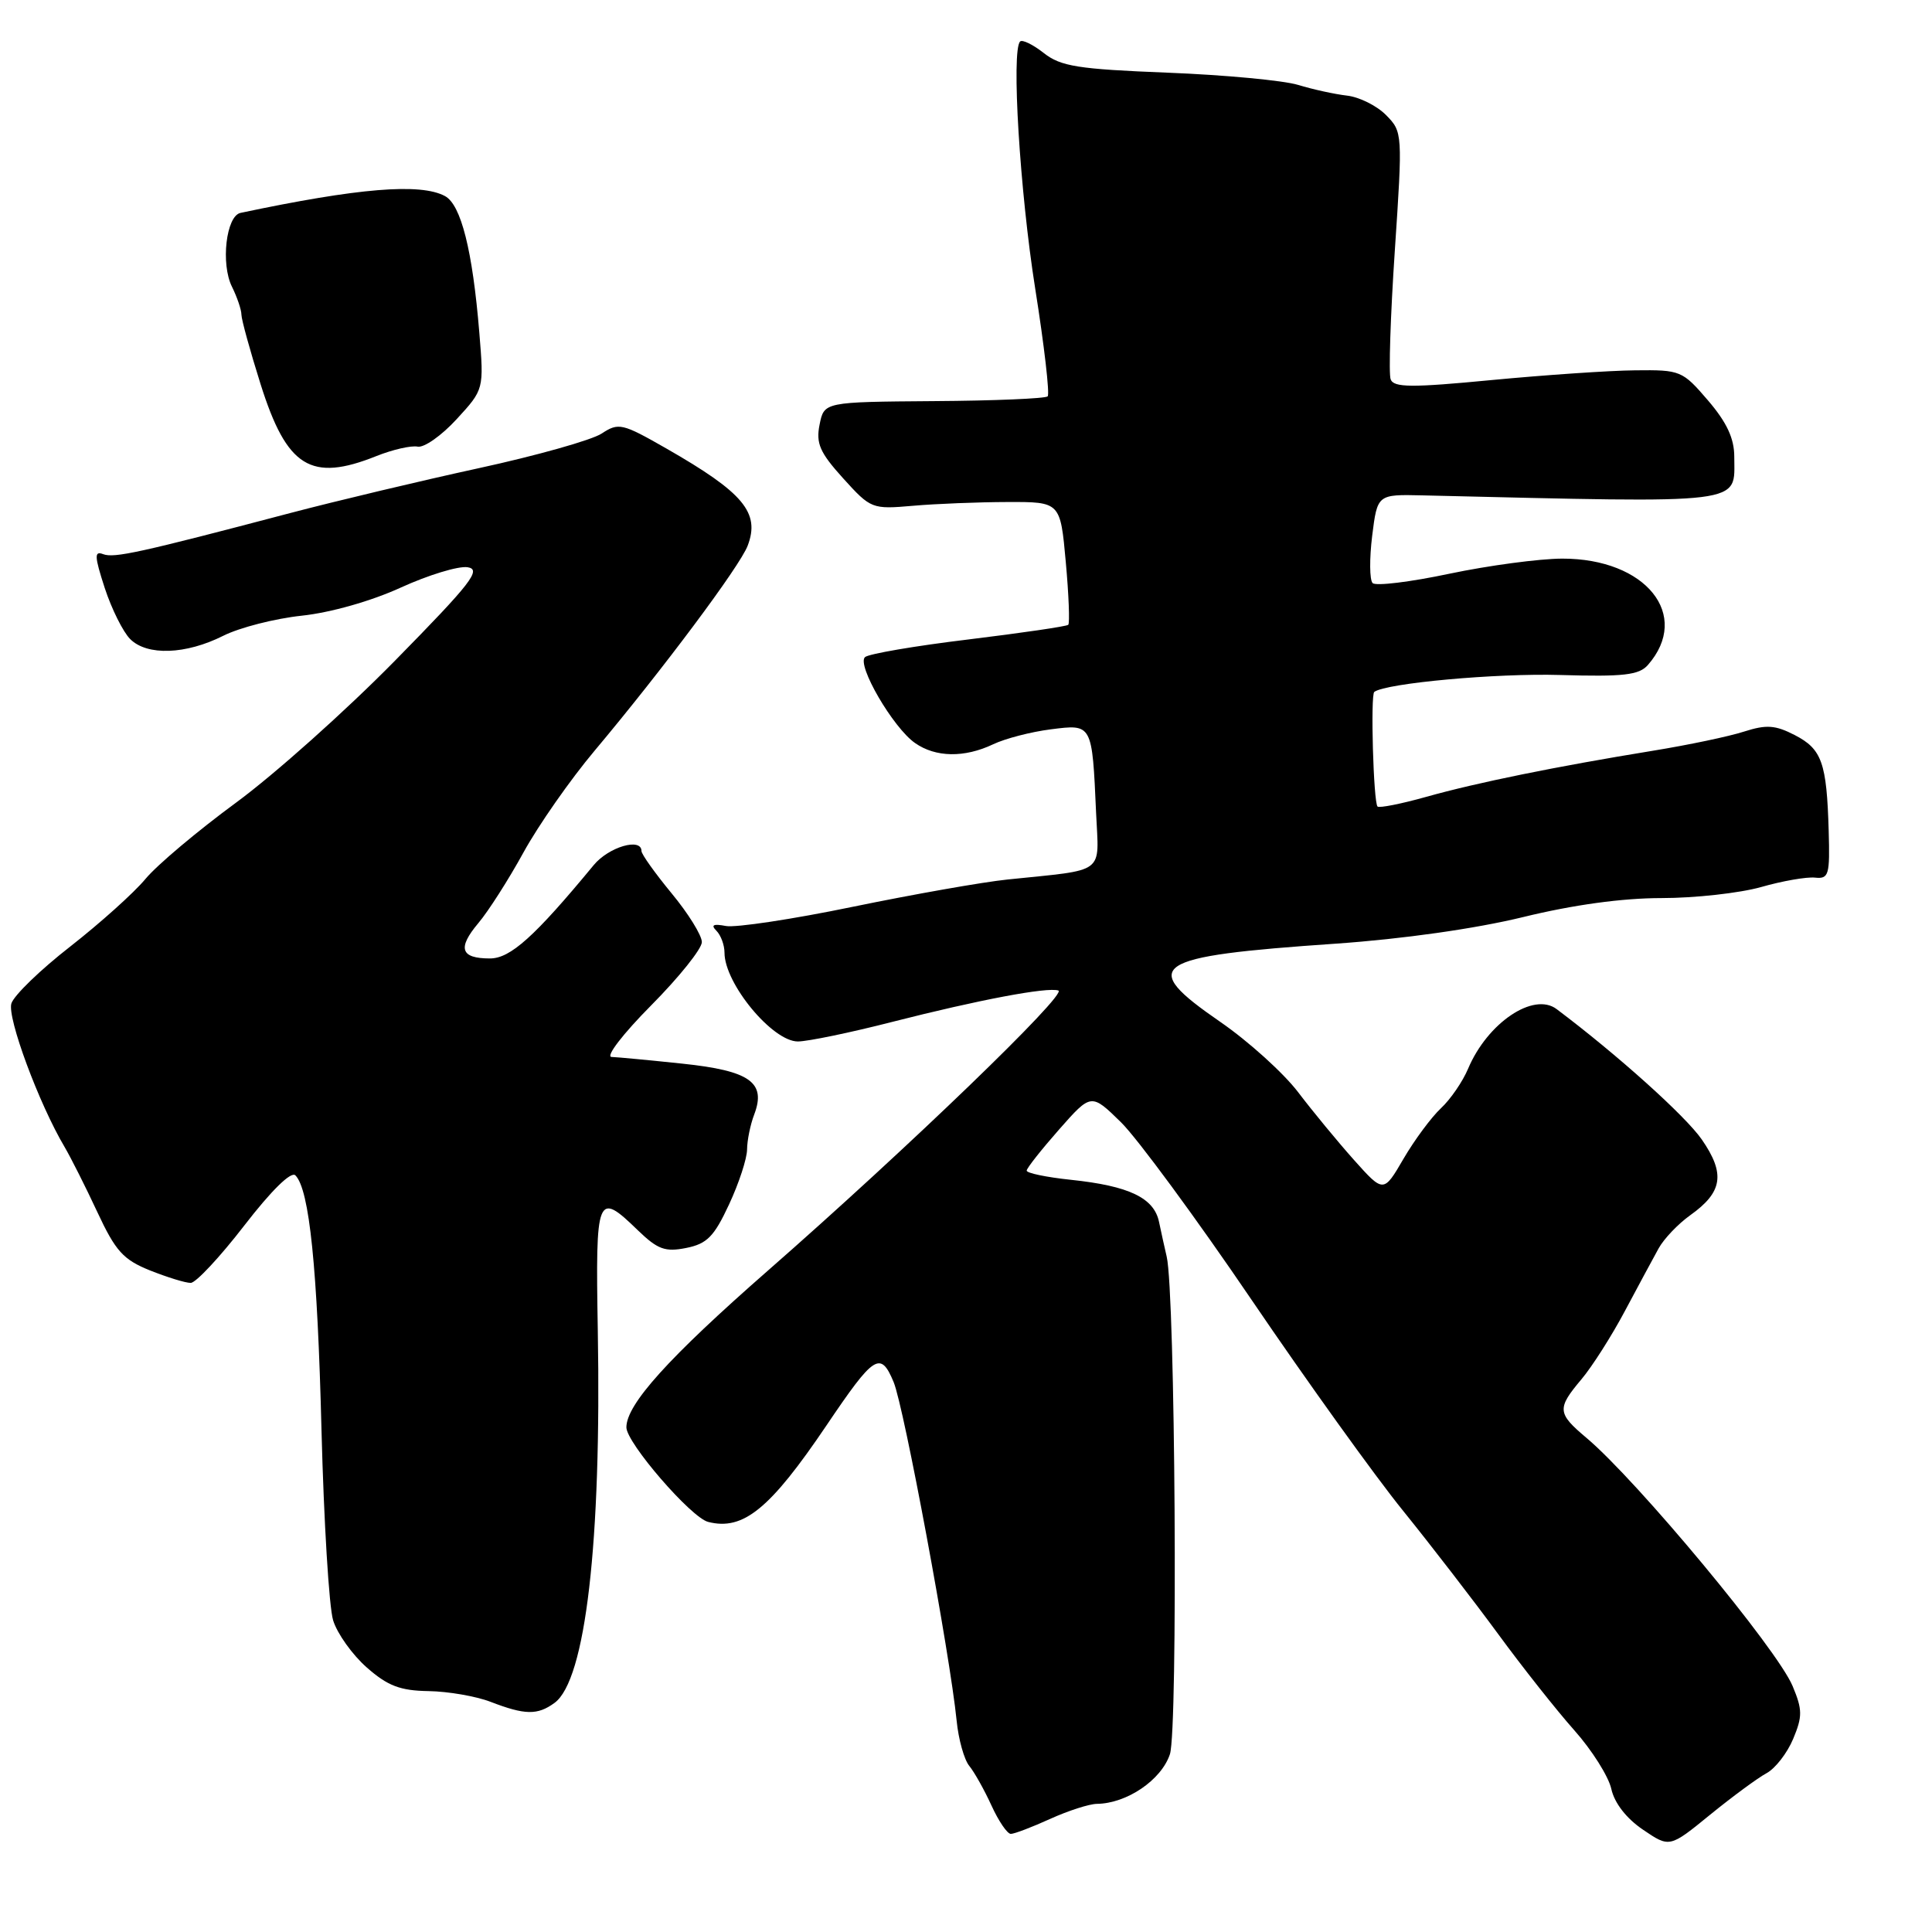 <?xml version="1.0" encoding="UTF-8" standalone="no"?>
<!DOCTYPE svg PUBLIC "-//W3C//DTD SVG 1.1//EN" "http://www.w3.org/Graphics/SVG/1.1/DTD/svg11.dtd" >
<svg xmlns="http://www.w3.org/2000/svg" xmlns:xlink="http://www.w3.org/1999/xlink" version="1.1" viewBox="0 0 256 256">
 <g >
 <path fill="currentColor"
d=" M 234.07 234.96 C 235.23 234.34 236.81 232.30 237.60 230.42 C 238.85 227.43 238.84 226.54 237.53 223.41 C 235.48 218.50 216.95 196.20 210.22 190.53 C 206.33 187.26 206.28 186.64 209.56 182.75 C 210.97 181.07 213.56 177.01 215.31 173.71 C 217.06 170.42 219.08 166.68 219.78 165.41 C 220.49 164.13 222.37 162.16 223.97 161.02 C 228.27 157.96 228.64 155.53 225.49 150.98 C 223.33 147.87 214.31 139.76 206.26 133.71 C 203.21 131.41 197.10 135.52 194.53 141.61 C 193.81 143.32 192.19 145.68 190.93 146.85 C 189.67 148.03 187.44 151.03 185.98 153.53 C 183.33 158.08 183.33 158.08 179.41 153.70 C 177.26 151.29 173.93 147.25 172.00 144.71 C 170.07 142.18 165.44 137.99 161.70 135.41 C 150.75 127.86 152.42 126.73 177.00 125.04 C 185.89 124.42 195.49 123.06 201.81 121.52 C 208.47 119.89 214.97 119.00 220.16 119.00 C 224.58 119.00 230.51 118.34 233.35 117.54 C 236.18 116.73 239.40 116.17 240.50 116.29 C 242.33 116.48 242.48 115.96 242.31 110.07 C 242.05 101.07 241.41 99.26 237.83 97.41 C 235.23 96.07 234.06 95.99 231.09 96.94 C 229.12 97.58 223.68 98.72 219.00 99.48 C 206.23 101.56 195.69 103.70 188.97 105.59 C 185.66 106.52 182.76 107.09 182.53 106.87 C 181.99 106.32 181.58 92.06 182.10 91.68 C 183.68 90.52 198.27 89.19 206.71 89.44 C 215.13 89.69 217.18 89.45 218.35 88.12 C 224.14 81.51 218.09 74.00 207.00 74.02 C 203.97 74.03 197.25 74.93 192.06 76.02 C 186.87 77.12 182.28 77.68 181.88 77.26 C 181.47 76.84 181.45 74.03 181.82 71.00 C 182.51 65.50 182.51 65.50 188.50 65.64 C 231.90 66.66 229.80 66.92 229.80 60.52 C 229.80 58.09 228.81 55.97 226.32 53.06 C 222.93 49.11 222.68 49.00 216.67 49.07 C 213.28 49.10 204.71 49.69 197.64 50.36 C 187.04 51.38 184.69 51.36 184.27 50.27 C 183.99 49.54 184.24 41.87 184.82 33.22 C 185.86 17.68 185.85 17.47 183.67 15.26 C 182.46 14.02 180.13 12.86 178.49 12.67 C 176.84 12.48 173.93 11.84 172.00 11.25 C 170.07 10.66 162.30 9.93 154.71 9.63 C 142.82 9.16 140.56 8.80 138.31 7.03 C 136.87 5.90 135.46 5.21 135.17 5.50 C 133.99 6.68 135.13 25.36 137.17 38.24 C 138.37 45.80 139.11 52.23 138.82 52.52 C 138.52 52.81 131.74 53.10 123.74 53.15 C 109.20 53.26 109.20 53.26 108.60 56.26 C 108.10 58.75 108.62 59.95 111.72 63.38 C 115.39 67.43 115.54 67.49 120.97 67.02 C 124.01 66.75 129.65 66.53 133.50 66.52 C 140.50 66.50 140.50 66.50 141.22 74.45 C 141.62 78.82 141.76 82.57 141.55 82.79 C 141.33 83.00 135.38 83.87 128.33 84.73 C 121.27 85.58 115.10 86.64 114.62 87.07 C 113.48 88.09 118.33 96.42 121.24 98.45 C 123.97 100.37 127.79 100.43 131.60 98.62 C 133.19 97.86 136.63 96.97 139.24 96.64 C 144.75 95.94 144.71 95.86 145.24 107.75 C 145.61 115.97 146.68 115.17 133.50 116.54 C 130.20 116.88 120.98 118.51 113.02 120.15 C 105.05 121.80 97.48 122.94 96.19 122.70 C 94.52 122.38 94.16 122.56 94.92 123.32 C 95.52 123.92 96.00 125.23 96.00 126.24 C 96.00 130.32 102.35 138.00 105.72 138.00 C 107.02 138.00 112.68 136.83 118.29 135.39 C 129.66 132.49 138.79 130.76 140.24 131.25 C 141.50 131.67 120.19 152.22 101.73 168.38 C 88.60 179.88 83.00 186.08 83.00 189.13 C 83.00 191.18 91.57 201.09 93.83 201.66 C 98.48 202.85 102.03 199.95 109.51 188.88 C 115.84 179.50 116.67 178.97 118.41 183.13 C 119.79 186.44 125.87 219.15 126.76 228.00 C 127.00 230.47 127.76 233.18 128.44 234.00 C 129.11 234.82 130.44 237.19 131.38 239.25 C 132.32 241.31 133.47 243.00 133.94 243.00 C 134.40 243.00 136.74 242.11 139.14 241.02 C 141.54 239.93 144.33 239.03 145.35 239.02 C 149.31 238.97 153.89 235.86 155.02 232.44 C 156.10 229.17 155.73 171.28 154.59 166.50 C 154.33 165.40 153.88 163.34 153.58 161.92 C 152.92 158.72 149.61 157.14 141.90 156.33 C 138.65 155.99 136.02 155.44 136.04 155.11 C 136.06 154.77 137.99 152.33 140.33 149.67 C 144.59 144.84 144.59 144.84 148.55 148.72 C 150.72 150.86 158.51 161.44 165.85 172.25 C 173.19 183.05 182.22 195.63 185.92 200.19 C 189.61 204.76 195.27 212.10 198.50 216.50 C 201.72 220.90 206.27 226.65 208.61 229.28 C 210.94 231.90 213.15 235.40 213.51 237.05 C 213.92 238.91 215.50 240.95 217.70 242.44 C 221.23 244.84 221.23 244.84 226.60 240.46 C 229.56 238.05 232.92 235.58 234.07 234.96 Z  M 73.48 225.64 C 77.59 222.64 79.71 204.36 79.21 176.25 C 78.90 158.30 79.11 157.77 84.51 163.01 C 87.15 165.56 88.13 165.92 90.93 165.36 C 93.68 164.81 94.62 163.86 96.60 159.60 C 97.91 156.80 98.98 153.52 98.99 152.32 C 99.00 151.11 99.42 149.02 99.94 147.67 C 101.55 143.42 99.37 141.88 90.43 140.94 C 86.07 140.48 81.84 140.08 81.03 140.05 C 80.21 140.02 82.55 136.98 86.28 133.22 C 89.97 129.50 93.00 125.72 93.00 124.83 C 93.00 123.94 91.20 121.04 89.00 118.38 C 86.80 115.71 85.00 113.19 85.00 112.77 C 85.00 110.95 80.66 112.22 78.67 114.63 C 70.84 124.11 67.63 127.00 64.92 127.00 C 61.03 127.00 60.58 125.65 63.38 122.32 C 64.70 120.76 67.39 116.55 69.36 112.96 C 71.33 109.37 75.57 103.30 78.79 99.47 C 87.82 88.71 98.04 75.02 99.07 72.31 C 100.74 67.93 98.52 65.28 88.30 59.43 C 82.44 56.08 81.97 55.97 79.72 57.45 C 78.41 58.31 71.07 60.38 63.42 62.04 C 55.76 63.71 44.55 66.38 38.50 67.97 C 18.51 73.24 15.12 73.98 13.67 73.43 C 12.48 72.97 12.51 73.70 13.88 77.92 C 14.79 80.69 16.30 83.73 17.25 84.68 C 19.49 86.92 24.62 86.74 29.59 84.24 C 31.74 83.16 36.42 81.96 40.00 81.58 C 43.83 81.17 49.22 79.64 53.12 77.85 C 56.76 76.19 60.73 74.98 61.95 75.16 C 63.85 75.45 62.47 77.23 52.34 87.54 C 45.83 94.17 36.35 102.63 31.27 106.36 C 26.19 110.09 20.79 114.63 19.27 116.47 C 17.75 118.30 13.27 122.32 9.32 125.41 C 5.36 128.49 1.85 131.89 1.51 132.96 C 0.92 134.82 5.17 146.28 8.57 152.00 C 9.38 153.38 11.33 157.24 12.89 160.59 C 15.32 165.80 16.33 166.91 19.88 168.34 C 22.17 169.25 24.59 170.00 25.27 169.99 C 25.95 169.99 29.14 166.57 32.36 162.40 C 35.95 157.75 38.57 155.17 39.14 155.74 C 41.00 157.60 42.06 167.97 42.60 189.50 C 42.91 201.60 43.60 212.94 44.14 214.70 C 44.68 216.46 46.69 219.27 48.60 220.95 C 51.37 223.39 53.02 224.02 56.78 224.08 C 59.38 224.12 63.08 224.76 65.00 225.50 C 69.57 227.26 71.22 227.29 73.48 225.64 Z  M 49.88 60.43 C 52.03 59.57 54.49 59.01 55.33 59.18 C 56.18 59.36 58.51 57.72 60.50 55.55 C 64.13 51.60 64.13 51.60 63.51 44.05 C 62.62 33.20 61.09 27.12 58.96 25.98 C 55.70 24.23 47.47 24.91 31.87 28.21 C 29.96 28.61 29.23 34.98 30.74 38.00 C 31.42 39.38 31.99 41.04 31.99 41.70 C 32.00 42.36 33.14 46.50 34.53 50.91 C 38.01 61.94 41.19 63.91 49.88 60.43 Z "/>
</g>
</svg>